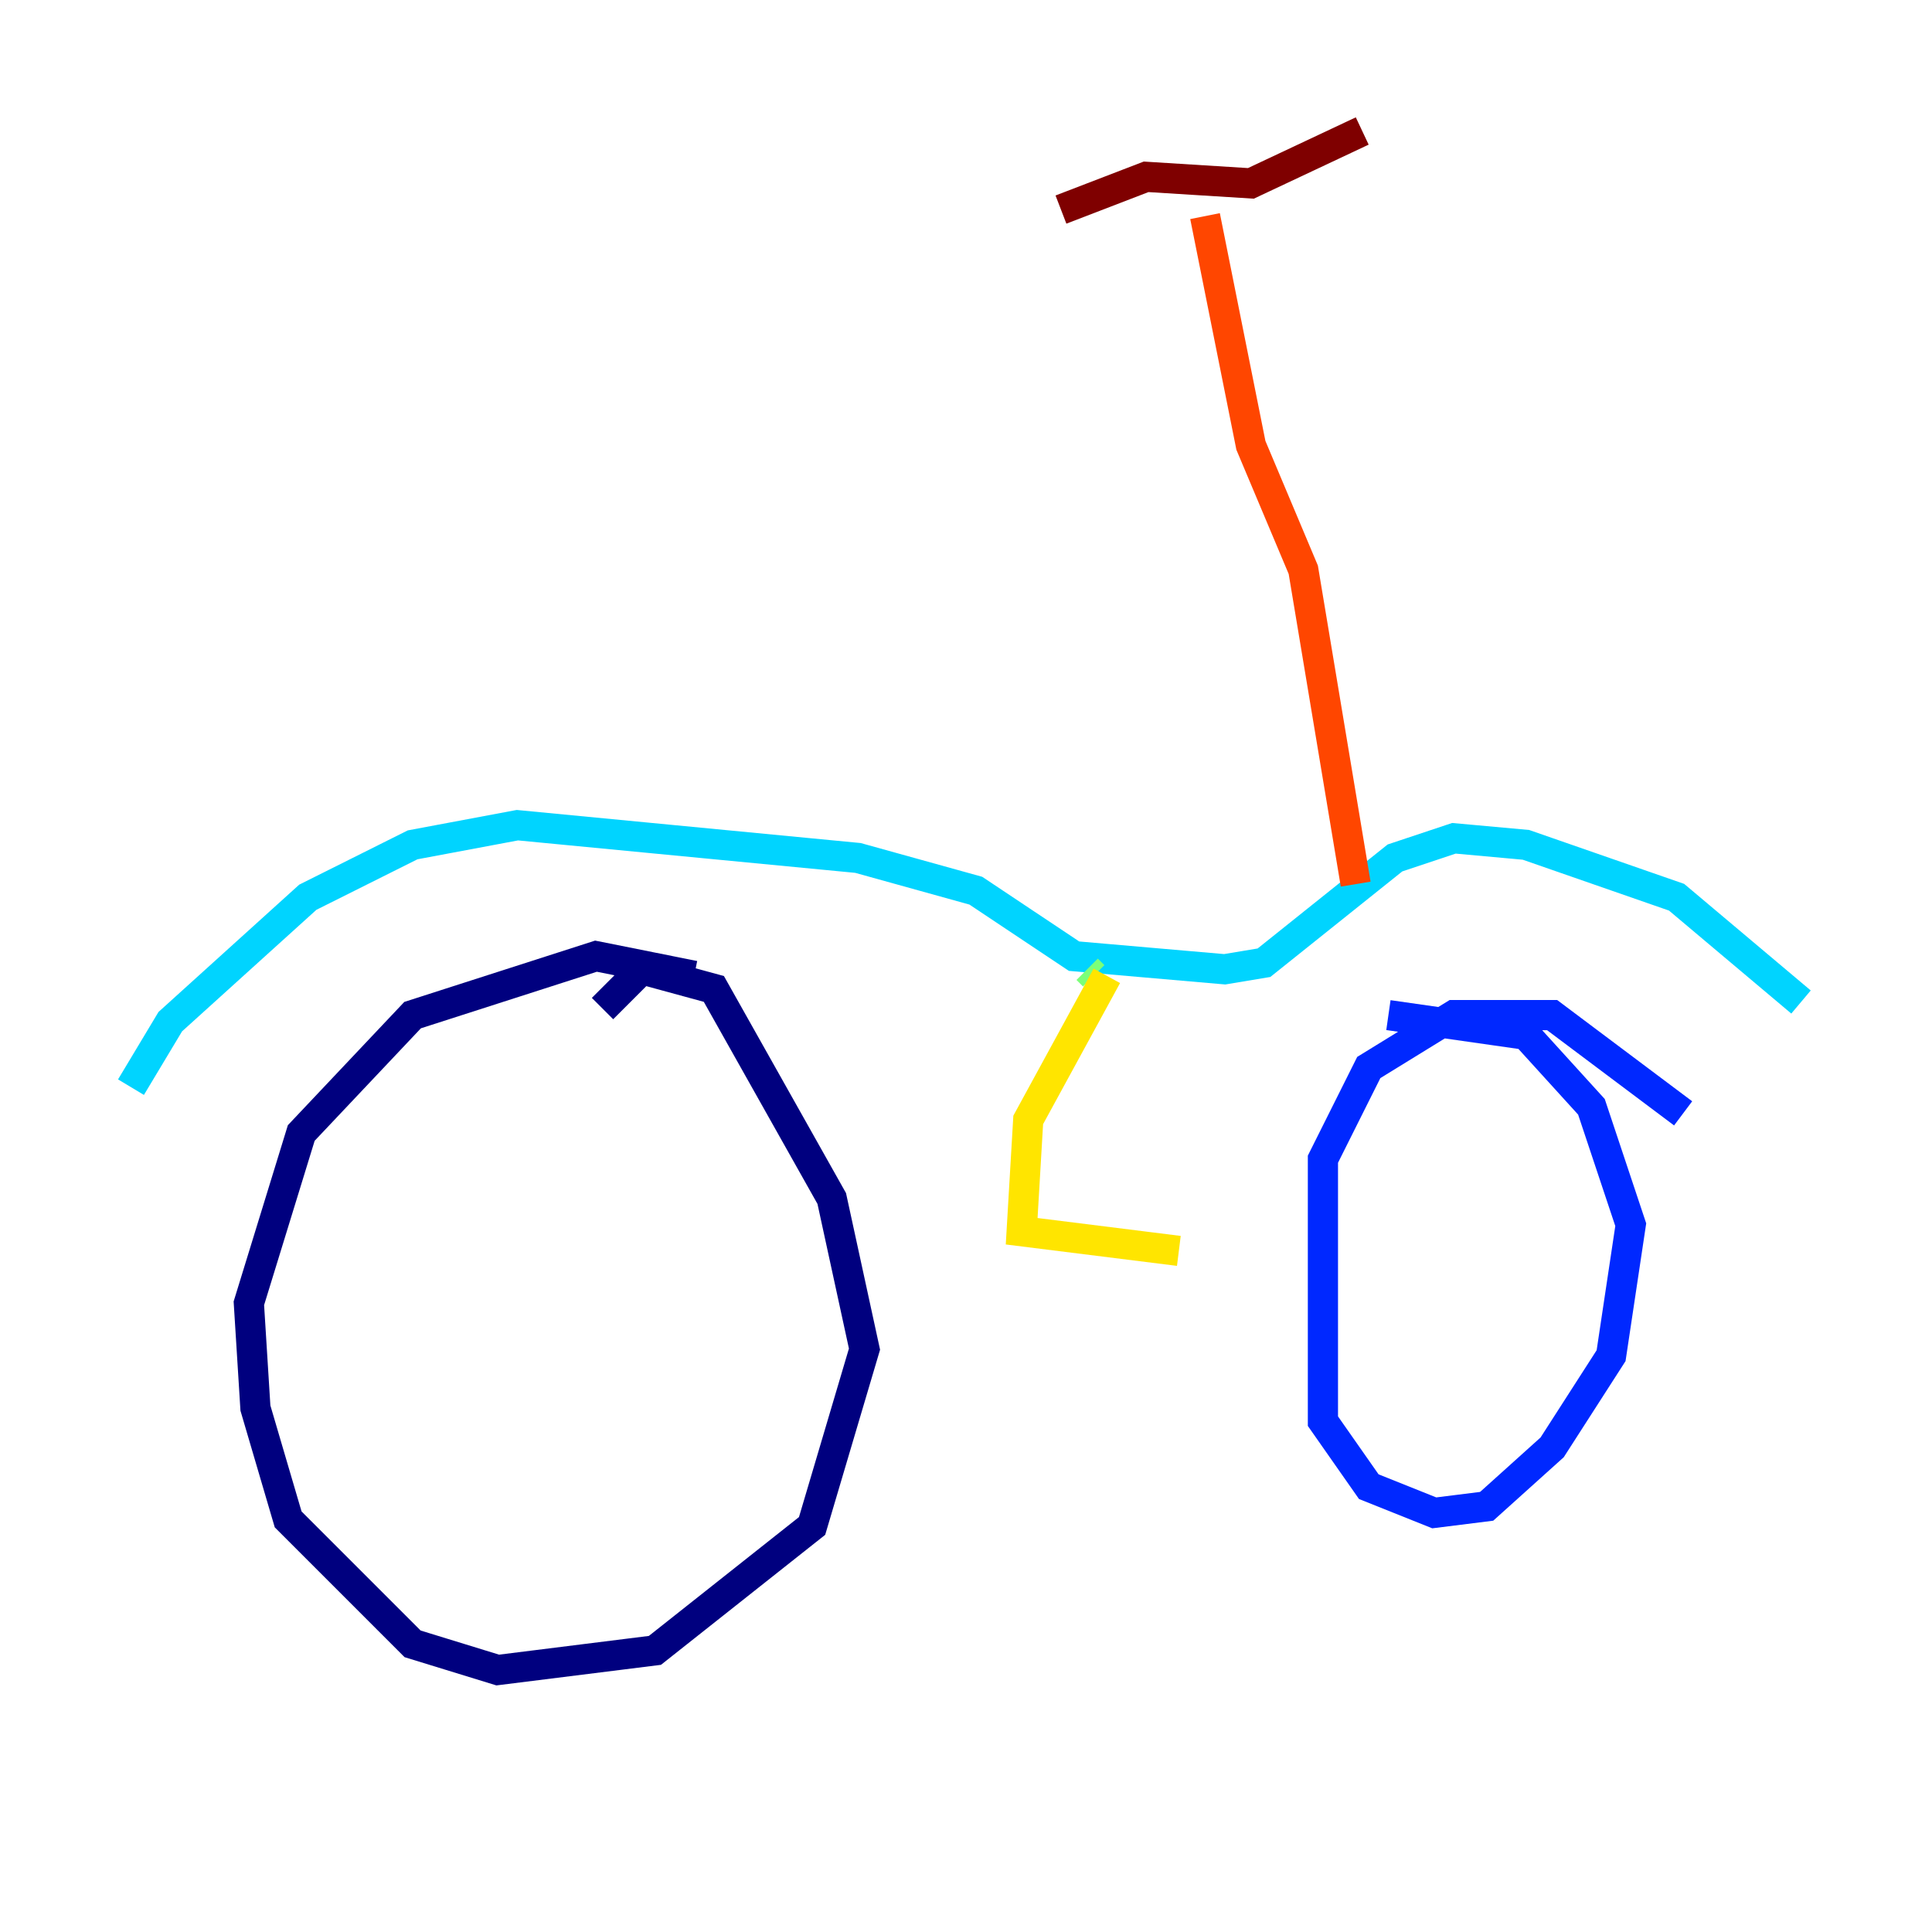 <?xml version="1.0" encoding="utf-8" ?>
<svg baseProfile="tiny" height="128" version="1.2" viewBox="0,0,128,128" width="128" xmlns="http://www.w3.org/2000/svg" xmlns:ev="http://www.w3.org/2001/xml-events" xmlns:xlink="http://www.w3.org/1999/xlink"><defs /><polyline fill="none" points="45.993,64.651 39.485,63.349 27.336,67.254 19.959,75.064 16.488,86.346 16.922,93.288 19.091,100.664 27.336,108.909 32.976,110.644 43.39,109.342 53.803,101.098 57.275,89.383 55.105,79.403 47.295,65.519 42.522,64.217 39.919,66.82" stroke="#00007f" stroke-width="2" /><polyline fill="none" points="111.512,73.763 102.834,67.254 96.325,67.254 90.685,70.725 87.647,76.8 87.647,94.156 90.685,98.495 95.024,100.231 98.495,99.797 102.834,95.891 106.739,89.817 108.041,81.139 105.437,73.329 101.098,68.556 91.986,67.254" stroke="#0028ff" stroke-width="2" /><polyline fill="none" points="8.678,72.027 11.281,67.688 20.393,59.444 27.336,55.973 34.278,54.671 56.841,56.841 64.651,59.01 71.159,63.349 81.139,64.217 83.742,63.783 92.42,56.841 96.325,55.539 101.098,55.973 111.078,59.444 119.322,66.386" stroke="#00d4ff" stroke-width="2" /><polyline fill="none" points="72.461,64.651 72.027,64.217" stroke="#7cff79" stroke-width="2" /><polyline fill="none" points="73.329,64.651 68.122,74.197 67.688,81.573 78.102,82.875" stroke="#ffe500" stroke-width="2" /><polyline fill="none" points="89.817,58.576 86.346,37.749 82.875,29.505 79.837,14.319" stroke="#ff4600" stroke-width="2" /><polyline fill="none" points="70.291,13.885 75.932,11.715 82.875,12.149 90.251,8.678" stroke="#7f0000" stroke-width="2" /></svg>
